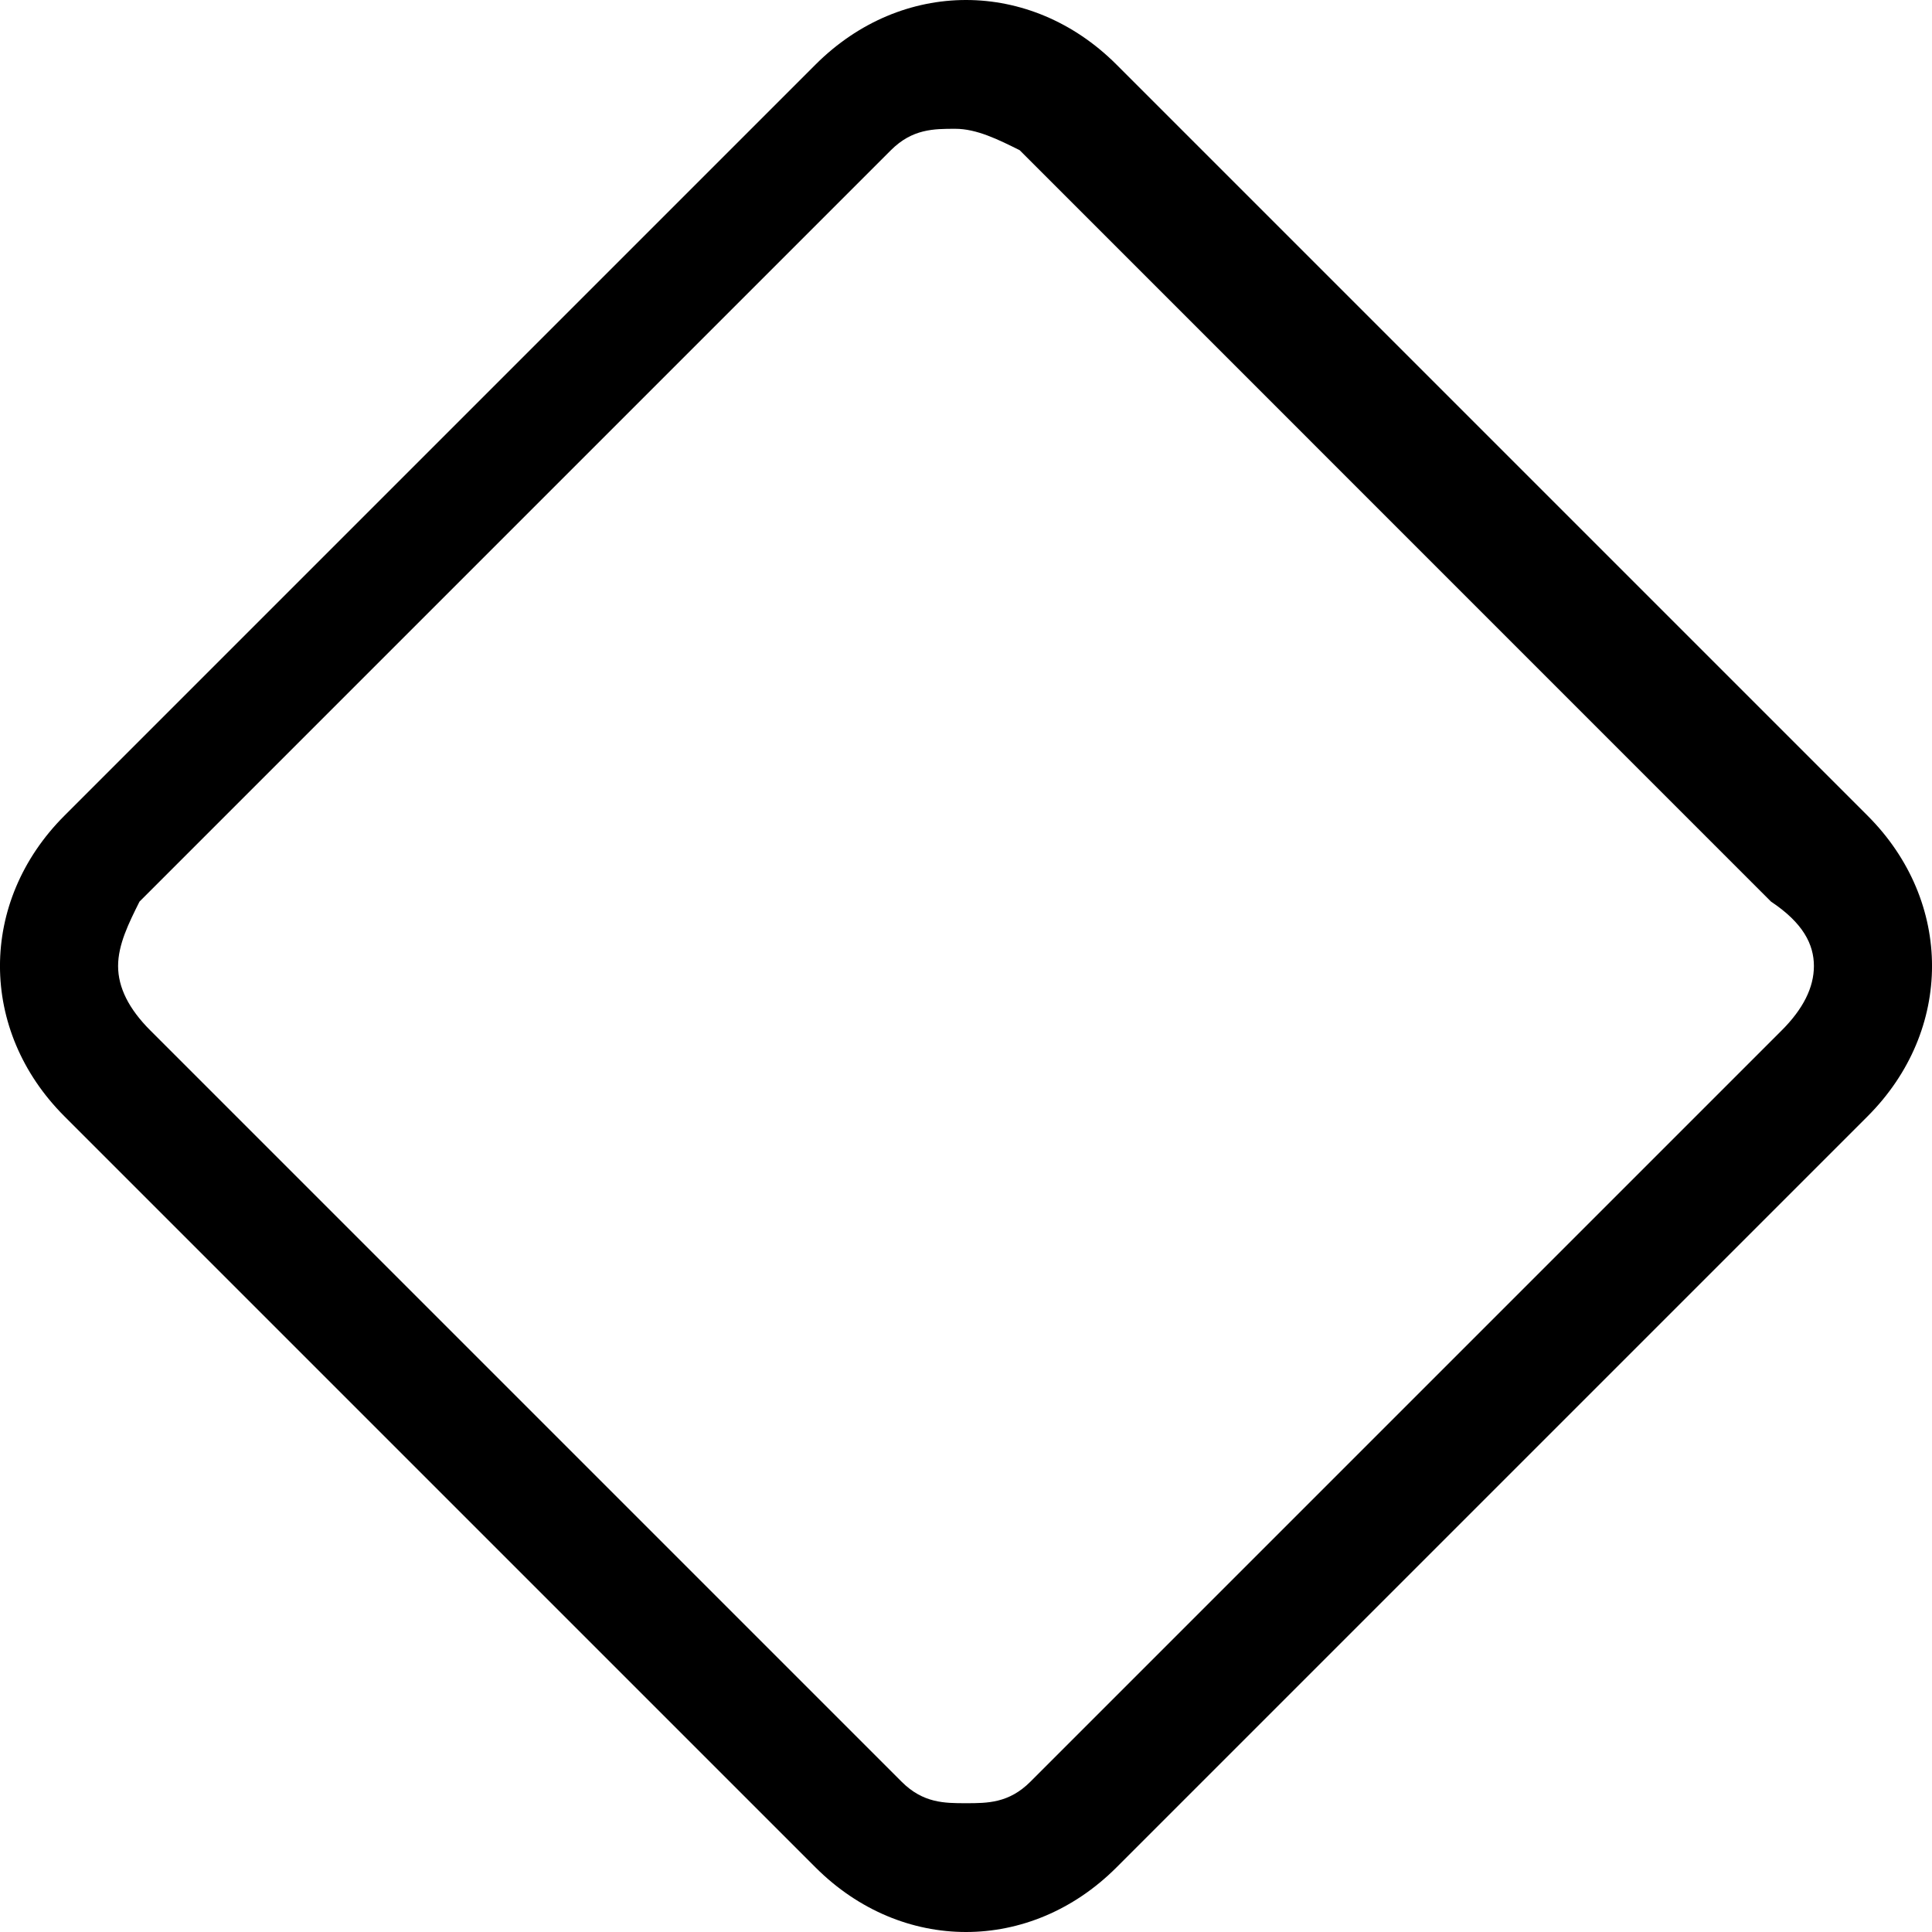 <svg width="24" height="24" viewBox="0 0 24 24" fill="none" xmlns="http://www.w3.org/2000/svg">
<path fill-rule="evenodd" clip-rule="evenodd" d="M13.867 0.8L23.2 10.133C24.267 11.2 24.267 12.8 23.2 13.867L13.867 23.2C13.333 23.733 12.667 24 12 24C11.333 24 10.667 23.733 10.133 23.2L0.8 13.867C-0.267 12.8 -0.267 11.2 0.8 10.133L10.133 0.8C10.667 0.267 11.333 0 12 0C12.667 0 13.333 0.267 13.867 0.8ZM12.8 22.133L22.133 12.8C22.4 12.533 22.533 12.267 22.533 12C22.533 11.733 22.4 11.466 22 11.2L12.667 1.866C12.4 1.733 12.133 1.6 11.867 1.6C11.6 1.6 11.333 1.6 11.067 1.866L1.733 11.2C1.6 11.466 1.467 11.733 1.467 12C1.467 12.267 1.6 12.533 1.867 12.8L11.2 22.133C11.467 22.4 11.733 22.4 12 22.4C12.267 22.4 12.533 22.4 12.8 22.133Z" fill="black"/>
</svg>
